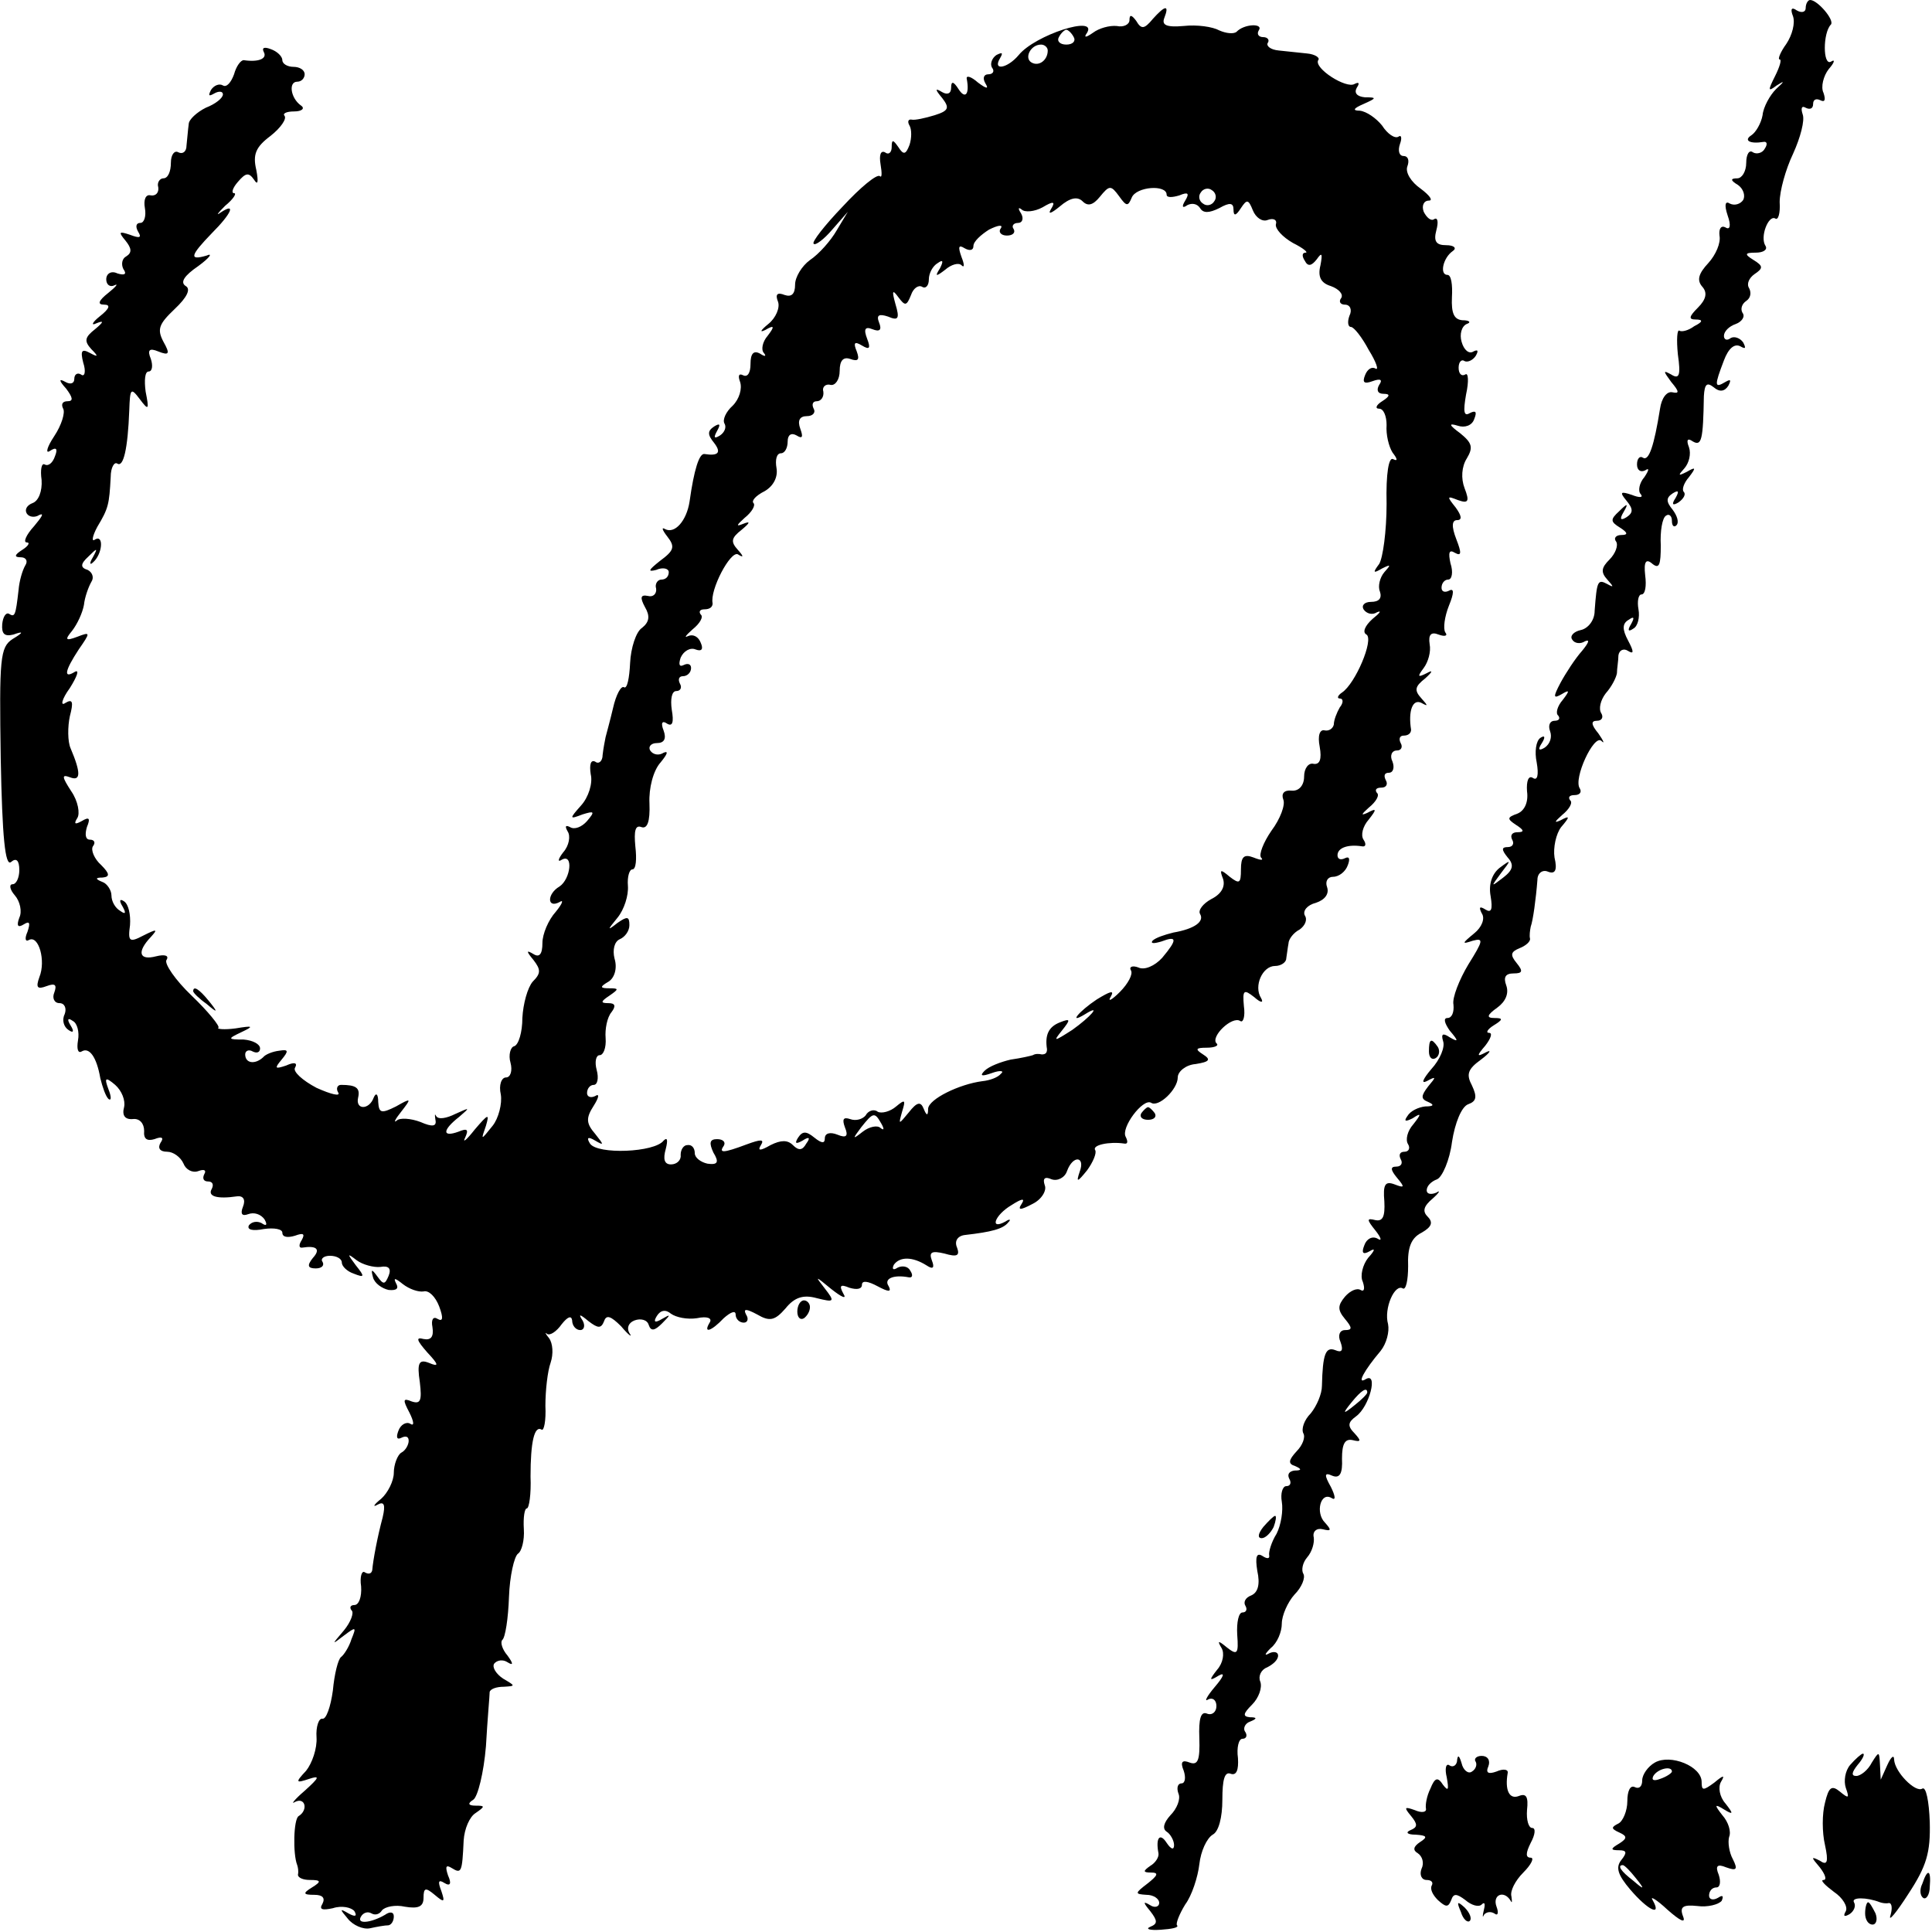 <?xml version="1.0" standalone="no"?>
<!DOCTYPE svg PUBLIC "-//W3C//DTD SVG 20010904//EN"
 "http://www.w3.org/TR/2001/REC-SVG-20010904/DTD/svg10.dtd">
<svg version="1.0" xmlns="http://www.w3.org/2000/svg"
 width="260pt" height="260pt" viewBox="0 0 260 260"
 preserveAspectRatio="xMidYMid meet">
<g transform="translate(0,260) scale(0.1,-0.1)"
fill="#000000" stroke="none">
<path d="M2430 2589 c0 -5 -5 -7 -12 -3 -7 5 -9 2 -5 -8 3 -9 -1 -25 -9 -37
-8 -11 -12 -21 -9 -21 3 0 0 -10 -6 -22 -10 -20 -10 -22 2 -13 11 7 11 6 -1
-5 -8 -8 -17 -24 -18 -35 -2 -11 -9 -23 -15 -27 -11 -7 -2 -12 16 -9 5 1 6 -3
2 -9 -3 -6 -11 -8 -16 -5 -5 4 -9 -3 -9 -14 0 -12 -6 -21 -12 -21 -10 0 -9 -3
1 -9 7 -5 10 -14 7 -20 -4 -6 -12 -8 -18 -5 -6 4 -8 -1 -3 -16 5 -14 3 -20 -3
-16 -6 3 -9 -2 -8 -11 2 -10 -5 -26 -15 -37 -13 -14 -16 -23 -8 -32 7 -8 5
-17 -6 -28 -12 -12 -13 -16 -3 -16 10 0 10 -3 -2 -9 -8 -6 -17 -8 -20 -6 -3 2
-4 -12 -2 -32 4 -28 2 -34 -9 -27 -11 6 -11 5 0 -10 11 -13 11 -16 2 -14 -8 2
-15 -8 -17 -22 -8 -50 -15 -71 -23 -66 -4 3 -8 -1 -8 -9 0 -8 5 -11 11 -8 6 4
5 0 -1 -9 -7 -8 -9 -19 -5 -23 4 -5 -2 -5 -12 -1 -15 5 -17 4 -7 -8 9 -11 9
-16 0 -22 -8 -5 -10 -3 -4 7 7 12 5 12 -6 1 -12 -11 -12 -14 1 -22 11 -7 11
-10 2 -10 -7 0 -11 -4 -7 -9 3 -5 -1 -16 -9 -24 -11 -11 -12 -17 -3 -27 9 -10
9 -11 0 -6 -13 7 -14 4 -17 -36 0 -13 -9 -24 -19 -26 -9 -2 -15 -8 -11 -13 3
-5 11 -6 17 -2 7 3 5 -2 -4 -13 -9 -10 -22 -30 -29 -43 -10 -19 -10 -22 2 -15
10 6 11 5 1 -8 -7 -8 -10 -18 -6 -21 3 -4 1 -7 -5 -7 -6 0 -9 -6 -6 -14 3 -8
0 -17 -7 -22 -8 -5 -10 -3 -4 6 5 8 4 11 -2 7 -6 -4 -8 -19 -5 -33 3 -17 1
-25 -5 -21 -6 4 -9 -4 -8 -18 2 -14 -3 -26 -13 -30 -14 -5 -14 -7 -2 -15 11
-7 12 -10 2 -10 -7 0 -10 -4 -7 -10 3 -5 1 -10 -6 -10 -8 0 -9 -3 0 -14 9 -10
7 -17 -6 -27 -17 -13 -17 -13 -3 6 14 18 14 19 -2 7 -10 -8 -15 -22 -12 -38 3
-18 1 -23 -7 -18 -8 5 -9 3 -5 -5 5 -7 0 -19 -10 -27 -17 -14 -17 -15 -2 -10
15 4 14 0 -6 -32 -12 -20 -22 -45 -20 -54 1 -10 -2 -18 -8 -18 -6 0 -4 -7 3
-17 12 -14 12 -16 0 -9 -9 6 -12 5 -9 -5 3 -8 -4 -25 -16 -38 -11 -13 -14 -20
-6 -16 13 7 13 6 2 -7 -10 -13 -10 -17 0 -21 9 -4 7 -6 -4 -6 -9 -1 -20 -6
-24 -13 -5 -7 -3 -8 7 -3 12 8 12 6 1 -8 -8 -9 -11 -21 -7 -27 3 -5 1 -10 -5
-10 -6 0 -8 -4 -5 -10 3 -5 1 -10 -6 -10 -8 0 -8 -4 1 -15 11 -13 10 -14 -3
-9 -13 5 -16 0 -14 -23 1 -20 -2 -27 -12 -25 -12 3 -12 1 0 -14 8 -10 9 -15 3
-11 -7 4 -15 0 -18 -9 -4 -10 -2 -13 7 -8 8 5 8 2 -2 -9 -7 -9 -11 -24 -7 -32
3 -9 2 -14 -3 -11 -5 3 -14 -1 -21 -9 -10 -12 -10 -18 0 -30 10 -12 10 -15 0
-15 -7 0 -10 -7 -6 -16 4 -11 2 -15 -7 -11 -13 5 -17 -5 -18 -48 0 -11 -7 -27
-15 -37 -9 -9 -13 -21 -10 -27 3 -5 -1 -16 -9 -24 -11 -12 -12 -17 -2 -20 9
-4 9 -6 -1 -6 -7 -1 -10 -5 -7 -11 3 -5 2 -10 -4 -10 -5 0 -8 -10 -6 -21 2
-12 -1 -31 -7 -43 -7 -11 -11 -25 -10 -29 1 -5 -3 -5 -9 -1 -8 5 -10 -1 -7
-20 4 -18 1 -29 -8 -33 -8 -3 -11 -9 -8 -14 3 -5 1 -9 -4 -9 -5 0 -8 -13 -7
-30 2 -26 0 -28 -14 -17 -12 10 -13 9 -7 -1 4 -7 2 -20 -6 -29 -11 -14 -11
-16 2 -8 9 5 7 -1 -5 -15 -11 -13 -15 -21 -9 -17 6 3 11 -1 11 -9 0 -8 -6 -13
-13 -10 -8 3 -11 -7 -10 -33 1 -30 -2 -37 -13 -33 -10 4 -13 1 -8 -11 3 -9 2
-17 -3 -17 -5 0 -7 -6 -4 -14 3 -7 -2 -20 -11 -29 -9 -10 -11 -18 -5 -22 5 -3
10 -12 10 -18 0 -7 -4 -6 -10 3 -9 14 -15 7 -11 -14 1 -5 -4 -13 -11 -17 -10
-7 -10 -9 1 -9 11 0 9 -4 -5 -15 -17 -13 -17 -14 -1 -15 9 0 17 -5 17 -11 0
-5 -6 -7 -12 -3 -10 6 -10 4 0 -8 10 -13 10 -17 0 -21 -7 -3 -1 -5 14 -4 15 1
25 3 22 6 -2 2 3 15 11 28 9 12 17 37 19 54 2 18 10 35 18 40 8 4 13 23 13 47
0 27 3 38 11 35 8 -3 11 5 10 21 -2 14 1 26 6 26 5 0 7 4 4 9 -4 5 0 12 6 14
10 4 10 6 0 6 -10 1 -9 5 3 17 9 9 14 23 11 31 -3 7 1 16 9 19 8 4 15 10 15
16 0 5 -6 6 -12 3 -7 -4 -6 -1 2 7 9 7 15 22 15 33 0 11 8 29 17 39 10 10 15
23 12 28 -3 5 -1 15 5 22 7 8 10 20 9 27 -2 8 4 13 12 11 12 -3 12 -1 3 9 -13
13 -6 42 9 33 6 -4 5 3 -1 15 -9 16 -9 20 2 15 10 -4 14 3 13 23 0 20 4 27 14
25 12 -3 12 -1 3 9 -10 10 -9 15 2 23 18 13 30 60 13 50 -13 -8 -2 12 20 38 8
10 12 26 10 36 -6 21 9 55 20 48 4 -2 7 11 7 30 -1 25 4 38 18 45 14 8 16 14
8 22 -7 7 -5 14 7 24 9 8 11 12 5 8 -7 -3 -13 -2 -13 3 0 6 6 12 14 15 7 3 17
26 20 50 4 26 13 48 22 51 11 4 12 10 5 25 -8 15 -6 22 12 35 12 9 15 14 7 10
-13 -7 -13 -5 -1 9 7 9 10 17 5 17 -5 0 -2 5 6 10 13 8 13 10 1 10 -11 0 -10
4 4 14 11 8 16 19 12 30 -4 11 -1 16 10 16 12 0 13 3 4 14 -9 11 -8 15 4 20 8
3 15 9 14 13 -1 4 0 11 1 16 3 8 7 37 9 63 0 9 7 14 14 11 10 -4 13 2 9 19 -2
13 2 32 9 41 12 14 12 16 -1 9 -9 -4 -8 -2 2 7 10 8 15 17 11 20 -3 4 -1 7 6
7 7 0 10 4 7 9 -9 13 19 73 29 64 5 -5 3 0 -4 10 -10 12 -10 17 -2 17 7 0 9 5
6 10 -4 6 -1 18 6 27 8 9 14 21 15 27 0 6 2 17 2 24 1 7 7 10 13 6 8 -5 8 -1
0 14 -8 15 -8 23 1 28 7 5 8 3 3 -6 -5 -8 -4 -11 3 -6 6 3 9 15 7 26 -2 11 0
20 4 20 5 0 7 11 5 26 -2 18 1 23 10 15 9 -7 11 -1 11 25 -1 19 2 37 7 40 4 3
8 0 8 -7 0 -7 3 -9 6 -6 4 4 1 13 -5 21 -9 11 -9 16 0 22 8 5 9 3 4 -6 -6 -9
-4 -11 4 -6 7 5 10 11 7 14 -3 3 0 12 7 20 10 13 9 14 -3 7 -12 -6 -12 -5 -3
5 6 7 9 19 6 28 -4 10 -2 13 5 8 12 -7 14 2 15 61 1 16 4 19 13 12 8 -7 15 -6
20 2 4 8 3 9 -4 5 -15 -9 -15 -5 -2 29 6 16 14 23 22 19 7 -4 8 -3 4 5 -4 6
-12 9 -17 6 -5 -4 -9 -2 -9 3 0 6 7 13 16 16 8 3 13 10 9 15 -3 5 -1 12 5 16
6 4 7 11 4 17 -4 6 0 14 7 19 12 8 12 11 -1 19 -13 8 -12 10 3 10 10 0 16 4
13 9 -8 12 4 42 13 37 4 -3 7 7 6 22 0 15 8 44 18 65 10 22 16 45 13 53 -3 9
-1 12 4 9 6 -3 10 -1 10 5 0 6 4 8 10 5 6 -3 7 1 4 10 -4 8 0 23 7 32 8 9 9
14 3 10 -11 -6 -11 39 0 50 5 6 -18 33 -28 33 -3 0 -6 -5 -6 -11z m-590 -1863
c0 -2 -8 -10 -17 -17 -16 -13 -17 -12 -4 4 13 16 21 21 21 13z"/>
<path d="M1551 2574 c-11 -13 -15 -14 -22 -2 -6 8 -9 9 -9 1 0 -6 -8 -10 -17
-8 -10 1 -24 -3 -32 -9 -10 -7 -13 -7 -8 0 14 24 -70 -3 -92 -30 -15 -18 -36
-22 -25 -4 4 7 3 8 -5 4 -6 -4 -9 -12 -6 -17 4 -5 1 -9 -5 -9 -6 0 -8 -5 -4
-12 5 -8 2 -8 -10 1 -9 8 -16 10 -15 5 4 -21 -2 -28 -11 -14 -7 11 -10 11 -10
2 0 -8 -5 -10 -12 -6 -10 6 -10 4 0 -8 10 -13 9 -17 -10 -23 -13 -4 -27 -7
-31 -6 -5 1 -6 -3 -3 -8 3 -5 3 -17 0 -26 -5 -13 -8 -14 -15 -3 -7 10 -9 11
-9 0 0 -7 -4 -11 -9 -7 -6 3 -8 -4 -6 -16 2 -12 2 -19 -1 -16 -4 3 -26 -15
-50 -41 -24 -25 -42 -48 -39 -50 2 -3 14 6 25 19 l21 24 -15 -25 c-8 -14 -24
-32 -36 -40 -11 -8 -20 -23 -20 -33 0 -13 -5 -17 -14 -14 -10 4 -13 1 -9 -9 3
-8 -3 -22 -13 -30 -11 -9 -12 -12 -4 -8 12 7 13 5 3 -8 -7 -8 -9 -19 -5 -23 4
-5 1 -5 -5 -1 -9 5 -13 0 -13 -14 0 -12 -4 -18 -10 -15 -6 3 -7 -1 -4 -9 3 -9
-1 -23 -10 -32 -9 -8 -14 -19 -11 -24 3 -5 0 -12 -6 -16 -8 -5 -9 -3 -4 6 5 9
4 11 -4 6 -9 -6 -9 -11 0 -22 10 -13 6 -18 -13 -15 -7 1 -14 -21 -20 -64 -4
-26 -20 -44 -33 -37 -5 3 -4 -1 3 -10 11 -14 9 -19 -10 -33 -15 -12 -17 -15
-5 -12 9 4 17 2 17 -3 0 -6 -4 -10 -10 -10 -5 0 -9 -6 -7 -12 1 -7 -4 -12 -11
-10 -10 2 -11 -2 -4 -15 7 -12 6 -20 -4 -28 -8 -5 -15 -27 -16 -47 -1 -21 -4
-35 -8 -33 -4 3 -11 -10 -15 -28 -4 -17 -9 -35 -10 -39 -1 -5 -3 -15 -4 -24 0
-8 -5 -13 -10 -9 -6 3 -8 -4 -6 -17 3 -12 -3 -31 -13 -42 -16 -18 -16 -19 2
-12 16 5 17 4 6 -9 -7 -8 -17 -12 -23 -8 -6 3 -7 1 -3 -6 4 -6 2 -19 -6 -28
-7 -9 -8 -14 -2 -10 16 9 12 -26 -3 -36 -17 -10 -17 -30 0 -21 6 4 4 -2 -5
-13 -10 -11 -18 -30 -18 -42 0 -15 -4 -20 -12 -15 -10 6 -10 4 0 -8 10 -13 10
-18 -1 -29 -7 -8 -13 -30 -14 -49 0 -19 -5 -36 -11 -38 -5 -1 -8 -12 -5 -22 3
-11 0 -20 -6 -20 -6 0 -10 -10 -7 -23 2 -12 -3 -32 -11 -42 -16 -20 -16 -20
-9 0 5 17 3 16 -15 -5 -11 -14 -17 -19 -13 -11 5 11 3 13 -9 8 -22 -8 -22 2 1
20 15 13 15 13 -5 4 -12 -6 -23 -8 -26 -3 -2 4 -2 2 -1 -5 2 -9 -4 -10 -20 -3
-13 5 -28 6 -32 2 -5 -4 -2 2 6 12 14 18 14 19 -7 7 -20 -10 -23 -9 -24 6 0
11 -3 13 -6 6 -6 -17 -25 -17 -21 0 3 13 -3 17 -23 17 -5 0 -7 -5 -4 -10 4 -6
-9 -3 -29 6 -19 10 -32 22 -29 27 4 7 -1 8 -12 3 -15 -5 -16 -4 -6 8 10 12 9
14 -3 12 -9 -1 -19 -5 -22 -9 -11 -10 -24 -8 -24 4 0 5 5 7 10 4 6 -3 10 -1
10 4 0 6 -10 11 -22 12 -22 0 -22 1 -3 10 17 8 16 9 -8 5 -15 -2 -26 -1 -23 1
2 2 -14 22 -36 43 -22 21 -37 43 -34 48 4 6 -2 8 -14 5 -23 -6 -26 6 -7 26 10
11 8 11 -10 2 -19 -10 -21 -8 -18 14 1 14 -2 28 -8 32 -6 4 -7 1 -2 -7 5 -9 4
-11 -3 -6 -7 4 -12 13 -12 21 0 7 -6 16 -12 18 -10 4 -10 6 0 6 10 1 10 5 -2
17 -9 8 -14 20 -11 25 4 5 2 9 -4 9 -6 0 -7 7 -4 17 5 12 3 14 -7 8 -9 -5 -11
-4 -6 4 4 6 1 23 -8 36 -13 20 -13 23 -2 19 15 -6 15 6 1 39 -4 9 -4 29 -1 43
5 19 4 24 -6 18 -7 -5 -5 5 6 20 10 16 13 25 7 22 -16 -10 -14 1 5 30 16 23
16 24 -2 17 -16 -6 -17 -4 -7 8 7 9 14 24 16 35 1 10 6 24 10 31 4 6 1 13 -5
16 -10 3 -10 8 1 18 12 12 13 12 6 -1 -5 -8 -4 -11 0 -7 13 11 15 38 3 31 -5
-4 -4 4 3 17 15 25 16 30 18 67 0 13 5 21 9 18 8 -5 14 19 16 72 1 29 2 31 14
15 12 -16 13 -15 8 10 -2 15 -1 27 4 27 5 0 6 8 3 17 -5 12 -2 15 10 10 15 -6
16 -3 7 13 -9 17 -6 24 15 44 17 16 22 27 15 31 -8 5 -2 14 17 27 15 11 20 18
11 14 -24 -7 -22 0 7 30 27 27 33 42 12 28 -7 -5 -4 -1 6 9 11 9 16 17 12 17
-4 0 -2 7 5 15 11 13 15 13 22 3 5 -8 6 -3 3 13 -5 21 -1 31 19 46 14 11 22
23 19 27 -3 3 2 6 13 6 10 0 15 4 9 8 -14 10 -17 32 -5 32 6 0 10 5 10 10 0 6
-7 10 -15 10 -8 0 -15 4 -15 9 0 5 -7 12 -16 15 -8 3 -12 2 -9 -4 5 -9 -7 -14
-27 -11 -4 0 -10 -8 -13 -19 -4 -11 -10 -18 -15 -15 -5 3 -12 0 -16 -6 -4 -8
-3 -9 4 -5 7 4 12 3 12 -1 0 -5 -10 -13 -23 -18 -12 -6 -23 -16 -23 -22 -1 -7
-2 -20 -3 -29 0 -8 -5 -12 -11 -9 -5 3 -10 -3 -10 -14 0 -12 -4 -21 -10 -21
-5 0 -9 -6 -7 -12 1 -7 -3 -12 -10 -11 -7 2 -10 -6 -8 -17 2 -11 -1 -20 -6
-20 -6 0 -7 -5 -3 -12 5 -8 2 -9 -11 -4 -15 5 -16 4 -6 -8 8 -10 9 -16 1 -21
-6 -3 -7 -11 -4 -17 5 -7 2 -9 -8 -6 -8 4 -15 0 -15 -8 0 -7 5 -11 11 -8 6 3
2 -2 -8 -10 -14 -11 -15 -16 -6 -16 9 0 8 -5 -6 -16 -10 -8 -12 -13 -4 -9 10
4 10 2 -2 -8 -14 -11 -15 -16 -5 -27 10 -10 9 -11 -2 -5 -11 6 -13 3 -9 -13 4
-12 2 -20 -3 -16 -5 3 -9 0 -9 -6 0 -6 -5 -8 -12 -4 -9 5 -9 2 1 -9 9 -12 10
-17 2 -17 -7 0 -9 -4 -6 -10 3 -5 -2 -22 -12 -37 -10 -15 -12 -24 -6 -20 9 6
11 3 7 -7 -3 -9 -9 -14 -14 -11 -4 2 -6 -7 -4 -21 1 -15 -4 -28 -12 -31 -8 -3
-11 -9 -8 -14 3 -5 11 -6 17 -2 7 3 3 -3 -7 -15 -11 -12 -15 -22 -10 -22 5 0
2 -5 -6 -10 -11 -7 -11 -10 -2 -10 7 0 10 -5 6 -11 -4 -7 -8 -21 -9 -33 -4
-35 -5 -37 -13 -32 -4 2 -8 -4 -9 -14 -1 -13 3 -17 15 -14 14 5 14 3 -1 -6
-17 -11 -18 -26 -16 -161 2 -106 6 -146 14 -139 7 6 11 2 11 -11 0 -10 -4 -19
-9 -19 -5 0 -4 -7 3 -15 7 -8 10 -22 6 -30 -4 -11 -2 -14 6 -9 8 5 9 2 5 -10
-4 -9 -3 -14 2 -11 13 7 23 -28 14 -50 -5 -14 -3 -17 10 -12 11 4 14 2 10 -9
-3 -7 0 -14 7 -14 7 0 10 -7 7 -15 -4 -8 -1 -17 5 -21 7 -5 8 -2 3 6 -5 8 -4
11 3 6 6 -3 9 -15 7 -26 -2 -12 0 -18 5 -15 10 6 20 -7 25 -36 3 -12 7 -24 11
-28 4 -3 4 3 0 13 -6 16 -4 17 9 6 9 -8 14 -21 12 -30 -3 -11 1 -17 12 -16 9
1 15 -6 15 -16 -1 -11 4 -14 14 -11 10 4 13 2 8 -5 -4 -7 -1 -12 9 -12 8 0 18
-7 22 -16 3 -8 12 -13 20 -10 8 3 11 1 8 -4 -3 -6 -1 -10 5 -10 6 0 8 -4 5
-10 -6 -10 7 -14 34 -10 8 1 12 -4 8 -14 -4 -10 -1 -13 7 -10 8 3 17 0 22 -7
4 -7 3 -10 -4 -5 -6 3 -13 2 -17 -3 -3 -6 5 -8 20 -5 14 2 25 0 25 -5 0 -6 7
-7 17 -4 11 4 14 3 9 -6 -4 -6 -4 -11 1 -10 19 3 25 -2 14 -14 -8 -10 -7 -14
4 -14 8 0 12 4 9 9 -3 4 2 8 10 8 9 0 16 -4 16 -9 0 -5 7 -12 16 -15 15 -6 15
-4 3 11 -12 16 -12 17 1 7 8 -6 23 -10 32 -9 11 2 15 -2 11 -12 -5 -12 -7 -12
-15 -1 -8 11 -9 10 -6 -1 2 -8 12 -15 21 -17 11 -1 14 2 10 9 -4 8 -1 7 9 -1
9 -7 21 -11 28 -10 7 2 16 -7 21 -20 6 -16 5 -21 -2 -17 -6 4 -9 -1 -7 -11 2
-13 -2 -18 -12 -16 -11 3 -9 -2 5 -18 16 -17 16 -20 2 -14 -13 5 -16 0 -12
-26 3 -25 1 -30 -11 -26 -12 5 -12 2 -3 -15 6 -12 7 -19 1 -15 -5 3 -13 -1
-16 -10 -3 -8 -2 -12 4 -9 6 3 10 2 10 -4 0 -5 -4 -13 -10 -16 -5 -3 -10 -16
-10 -27 0 -11 -8 -27 -17 -35 -10 -8 -12 -12 -5 -8 9 5 11 0 7 -17 -7 -26 -13
-58 -14 -71 -1 -5 -5 -6 -10 -3 -4 3 -7 -6 -5 -19 1 -14 -3 -25 -9 -25 -5 0
-7 -3 -4 -7 4 -3 -1 -16 -10 -27 -17 -20 -17 -20 0 -7 16 12 17 12 10 -5 -3
-10 -10 -21 -14 -24 -4 -3 -9 -23 -11 -45 -3 -22 -9 -39 -14 -38 -5 1 -9 -11
-8 -25 1 -15 -6 -35 -14 -45 -15 -16 -14 -17 4 -11 15 5 14 2 -6 -16 -14 -12
-19 -19 -13 -15 14 7 18 -11 5 -19 -7 -4 -8 -51 -2 -66 1 -3 2 -8 1 -13 0 -4
7 -7 16 -7 15 0 16 -2 3 -10 -13 -8 -12 -10 3 -10 11 0 15 -4 11 -12 -5 -8 0
-9 14 -6 12 4 25 1 29 -4 4 -7 1 -8 -8 -3 -12 7 -12 6 -1 -7 7 -9 21 -15 30
-13 9 2 20 4 25 4 4 1 7 6 7 12 0 6 -5 7 -12 2 -19 -11 -39 -13 -32 -2 3 5 9
7 14 4 5 -3 11 -1 14 4 4 5 18 8 31 5 18 -3 25 0 25 12 0 14 3 14 15 4 13 -11
14 -10 9 5 -5 13 -4 16 4 11 8 -5 10 -1 5 10 -4 12 -3 15 5 10 13 -8 14 -6 16
37 1 16 8 32 16 37 13 9 13 10 0 10 -10 0 -11 3 -3 8 6 4 14 36 17 72 2 36 5
68 5 73 1 4 9 7 19 7 16 1 16 1 -1 11 -9 6 -15 15 -12 20 4 5 12 6 18 2 8 -5
8 -2 0 9 -7 8 -10 18 -7 21 4 3 8 29 9 58 1 28 7 54 12 58 5 3 9 18 8 33 -1
16 1 28 4 28 3 0 6 19 5 43 0 46 5 69 15 63 3 -2 6 12 5 32 0 21 3 47 7 58 4
12 3 26 -2 33 -5 6 -6 9 -3 6 4 -3 13 3 20 13 8 10 13 12 14 5 0 -7 5 -13 11
-13 5 0 7 6 3 13 -6 9 -4 9 8 -1 13 -10 17 -10 21 0 3 9 9 7 23 -7 10 -12 16
-16 11 -9 -4 7 -1 14 7 17 8 3 17 1 19 -6 3 -9 8 -8 18 2 12 12 12 13 0 6 -10
-6 -12 -4 -7 4 5 8 12 9 19 3 7 -5 22 -8 35 -6 14 3 21 0 17 -6 -9 -15 2 -12
19 6 9 8 16 11 16 5 0 -6 5 -11 11 -11 5 0 7 5 3 11 -4 8 0 8 15 0 17 -10 24
-8 38 8 12 15 24 19 42 14 24 -6 25 -5 11 13 -14 18 -13 17 9 -1 14 -11 21
-14 16 -6 -6 11 -4 13 8 8 10 -3 17 -2 17 4 0 6 8 5 21 -2 15 -8 19 -8 15 0
-7 10 6 16 27 12 5 -1 6 3 2 9 -3 6 -11 7 -17 4 -6 -4 -8 -2 -5 4 8 11 25 11
44 -1 9 -6 11 -3 7 7 -4 11 0 13 17 9 17 -5 21 -3 17 8 -4 9 1 16 11 17 35 4
51 8 58 17 4 4 2 5 -4 1 -22 -12 -14 9 8 22 14 9 19 10 14 2 -6 -9 -2 -9 15 0
12 6 19 18 16 25 -3 9 0 12 9 8 8 -3 18 2 21 11 8 22 25 20 17 -1 -5 -15 -3
-14 10 2 8 11 13 23 11 27 -5 7 19 12 39 9 5 -1 5 3 2 9 -7 12 23 52 34 46 10
-7 36 18 36 34 0 8 11 17 24 18 19 3 21 6 10 13 -11 7 -10 9 5 9 11 0 17 3 13
6 -8 9 21 37 32 30 4 -3 7 6 5 20 -2 22 0 23 14 12 9 -8 13 -8 9 -1 -10 16 2
43 19 43 8 0 15 5 15 10 1 6 2 15 3 20 0 6 7 15 15 19 7 5 11 13 7 19 -3 6 3
14 15 17 12 4 18 12 15 21 -3 8 1 14 8 14 8 0 17 7 20 16 3 8 2 12 -4 9 -6 -3
-10 -1 -10 4 0 10 14 15 33 12 5 -1 6 3 2 9 -4 6 -1 18 7 27 11 14 11 16 -2 9
-9 -4 -8 -2 2 7 10 8 15 17 11 20 -3 4 -1 7 6 7 7 0 9 5 6 10 -3 6 -2 10 4 10
6 0 8 7 5 15 -4 8 -1 15 6 15 6 0 8 5 5 10 -3 6 -1 10 4 10 6 0 10 3 10 8 -4
25 2 42 14 36 9 -5 9 -4 0 6 -10 11 -9 16 5 27 10 9 11 12 2 7 -12 -6 -13 -5
-4 7 6 8 10 22 8 32 -2 13 2 17 12 13 8 -3 13 -2 9 3 -3 5 -1 21 5 36 7 17 7
24 0 20 -6 -3 -10 -1 -10 4 0 6 4 11 9 11 5 0 7 10 3 22 -3 14 -2 19 6 14 9
-5 9 0 2 18 -7 18 -6 26 1 26 7 0 6 6 -2 17 -12 15 -12 16 3 10 14 -5 16 -2 9
16 -5 13 -4 29 3 40 9 15 7 21 -9 34 -15 11 -16 14 -3 10 9 -3 19 0 22 9 4 10
2 12 -6 8 -8 -5 -9 2 -5 25 4 18 3 30 -1 27 -5 -3 -9 1 -9 9 0 8 4 12 8 9 4
-2 11 1 15 7 4 7 3 9 -3 6 -6 -4 -13 2 -16 13 -3 10 0 21 7 24 6 2 4 5 -6 5
-11 1 -15 9 -14 31 1 17 -1 30 -6 30 -11 0 -6 23 7 32 6 4 2 8 -9 8 -13 0 -17
5 -13 20 3 11 2 18 -3 15 -4 -3 -10 2 -14 10 -3 8 0 15 7 15 6 0 1 7 -11 16
-13 9 -21 22 -18 30 3 8 1 14 -5 14 -6 0 -8 7 -5 16 3 8 2 13 -2 10 -5 -3 -15
4 -22 15 -8 10 -21 19 -30 20 -10 0 -9 3 5 9 18 8 18 9 2 9 -11 1 -15 6 -11
13 4 6 3 8 -3 5 -11 -7 -55 21 -49 32 3 3 -4 8 -15 9 -10 1 -28 3 -38 4 -11 1
-17 6 -15 10 3 4 0 8 -6 8 -6 0 -9 4 -6 9 7 10 -20 9 -30 -2 -4 -3 -14 -2 -23
2 -9 5 -30 8 -48 6 -23 -2 -30 1 -26 11 7 18 1 17 -16 -2z m-106 -24 c3 -5 -1
-10 -10 -10 -9 0 -13 5 -10 10 3 6 8 10 10 10 2 0 7 -4 10 -10z m-35 -18 c0
-13 -12 -22 -22 -16 -10 6 -1 24 13 24 5 0 9 -4 9 -8z m113 -198 c6 15 47 18
47 4 0 -4 7 -4 17 -1 12 5 14 3 8 -7 -5 -8 -4 -11 3 -6 6 3 13 2 17 -4 4 -7
12 -7 26 0 14 8 19 7 19 -2 0 -9 3 -9 10 2 8 12 10 12 16 -3 4 -10 13 -16 20
-13 8 3 13 0 11 -6 -1 -6 9 -17 23 -25 14 -7 21 -13 17 -13 -5 0 -5 -5 -1 -11
4 -8 9 -7 16 2 7 10 8 8 5 -8 -4 -16 1 -24 14 -28 11 -4 17 -11 14 -16 -4 -5
-1 -9 5 -9 7 0 10 -7 6 -15 -3 -8 -2 -15 2 -15 4 0 15 -14 24 -31 10 -16 14
-28 9 -25 -5 3 -11 -1 -14 -9 -4 -10 -1 -12 10 -8 11 4 14 2 9 -5 -4 -7 -2
-12 6 -12 9 0 9 -3 -2 -10 -8 -5 -10 -10 -4 -10 6 0 10 -10 10 -22 -1 -13 3
-29 8 -37 7 -9 7 -12 1 -9 -6 4 -10 -19 -9 -60 0 -37 -5 -73 -10 -81 -9 -12
-8 -13 4 -6 12 6 12 5 3 -5 -6 -7 -9 -19 -6 -26 3 -9 -1 -14 -12 -14 -9 0 -13
-5 -10 -10 4 -6 12 -8 18 -4 7 3 4 -1 -6 -9 -10 -9 -14 -18 -8 -21 10 -7 -15
-66 -33 -78 -6 -4 -7 -8 -3 -8 5 0 5 -6 0 -12 -4 -7 -8 -17 -8 -23 -1 -5 -6
-9 -12 -8 -7 2 -10 -7 -7 -22 3 -17 0 -24 -8 -23 -7 2 -13 -6 -13 -17 0 -12
-7 -20 -17 -19 -10 1 -14 -4 -11 -12 3 -7 -4 -26 -16 -42 -11 -16 -17 -32 -14
-36 4 -4 0 -4 -10 0 -13 5 -17 1 -17 -16 0 -19 -2 -20 -15 -10 -13 11 -14 10
-9 -3 3 -10 -2 -20 -16 -27 -11 -6 -18 -15 -15 -20 6 -10 -7 -20 -36 -25 -12
-3 -24 -7 -28 -11 -3 -4 2 -4 12 -1 21 8 22 3 1 -22 -10 -11 -24 -17 -32 -13
-8 3 -13 1 -10 -4 3 -5 -4 -18 -15 -29 -11 -11 -17 -14 -12 -6 5 9 -1 7 -19
-4 -24 -16 -39 -34 -16 -20 24 15 7 -4 -17 -21 -25 -16 -26 -16 -14 -1 12 15
12 17 -3 11 -15 -6 -20 -17 -17 -36 0 -5 -2 -7 -7 -7 -4 1 -9 1 -12 -1 -3 -1
-16 -4 -30 -6 -13 -3 -29 -9 -35 -15 -7 -7 -4 -8 10 -3 11 4 17 3 12 -1 -4 -5
-15 -9 -25 -10 -31 -4 -72 -24 -73 -37 0 -10 -2 -10 -6 0 -4 10 -9 9 -20 -5
-14 -17 -14 -17 -9 1 5 16 4 17 -8 7 -8 -7 -20 -10 -25 -7 -5 4 -13 1 -16 -5
-4 -5 -13 -8 -21 -5 -9 3 -11 0 -7 -11 5 -12 2 -15 -10 -10 -10 4 -17 2 -17
-5 0 -7 -4 -7 -14 1 -11 9 -16 9 -22 0 -5 -8 -3 -9 6 -4 9 6 11 4 5 -4 -5 -9
-10 -10 -18 -2 -7 7 -16 7 -30 0 -14 -8 -18 -8 -13 0 5 8 0 8 -19 1 -32 -12
-38 -12 -31 -2 3 5 -1 9 -9 9 -10 0 -11 -5 -5 -18 8 -13 6 -17 -8 -15 -9 2
-17 8 -17 14 0 7 -4 12 -10 11 -5 0 -9 -6 -9 -13 1 -7 -5 -13 -13 -13 -9 0
-11 7 -7 21 3 12 2 16 -3 11 -12 -16 -89 -19 -99 -4 -5 8 -3 10 7 4 12 -7 12
-6 0 9 -12 14 -13 21 -2 38 7 11 8 17 2 13 -6 -3 -11 -1 -11 4 0 6 4 11 9 11
5 0 7 9 4 20 -3 11 -1 20 4 20 5 0 9 10 8 23 -1 12 2 28 8 35 6 8 5 12 -4 12
-11 0 -11 2 1 10 13 9 13 10 0 10 -13 0 -13 2 -1 9 8 5 12 18 8 31 -3 12 0 23
7 26 7 3 13 11 13 19 0 12 -3 12 -16 3 -14 -11 -14 -10 0 7 9 11 15 30 14 43
-1 12 2 22 6 22 5 0 6 14 4 31 -2 21 0 29 8 26 8 -3 12 7 11 32 -1 20 5 44 15
55 9 11 11 16 4 13 -6 -4 -14 -3 -18 3 -3 5 1 10 9 10 10 0 13 6 9 17 -4 10
-2 14 5 9 7 -4 9 2 6 19 -2 14 0 25 6 25 6 0 8 5 5 10 -3 6 -1 10 4 10 6 0 11
5 11 11 0 5 -4 7 -10 4 -6 -3 -7 1 -4 10 4 9 13 14 20 11 8 -3 11 0 7 9 -3 8
-10 12 -17 9 -6 -3 -3 1 6 9 10 8 15 17 11 20 -3 4 -1 7 5 7 7 0 11 3 11 8 -4
18 24 71 34 66 8 -5 8 -3 0 6 -10 11 -9 16 5 27 12 10 12 12 2 8 -10 -4 -9 -2
2 8 10 8 15 17 12 20 -3 3 3 10 15 16 12 7 18 19 16 31 -2 11 0 20 6 20 5 0 9
7 9 16 0 9 5 12 12 8 8 -5 9 -2 5 9 -4 11 -1 17 9 17 8 0 12 5 9 10 -3 6 -1
10 4 10 6 0 10 6 9 13 -2 6 3 11 10 9 6 -1 12 7 12 19 0 14 5 19 14 16 11 -4
13 -1 9 10 -5 12 -3 14 7 8 10 -6 12 -4 7 9 -5 13 -3 17 7 13 10 -4 13 -1 9 9
-4 10 0 12 12 8 14 -6 16 -3 10 17 -5 18 -4 20 4 9 9 -12 11 -12 17 3 3 9 10
14 15 11 5 -3 9 2 9 10 0 8 5 18 12 22 7 5 8 3 3 -7 -7 -11 -6 -12 7 -2 8 7
18 10 22 6 4 -4 4 1 0 11 -5 14 -4 17 4 12 7 -4 12 -3 12 3 0 6 10 15 21 22
12 6 19 7 16 2 -4 -5 0 -10 8 -10 8 0 12 4 9 9 -3 4 0 8 6 8 6 0 8 6 4 13 -4
6 -4 9 1 5 4 -4 17 -3 28 3 15 9 18 8 11 -3 -4 -7 1 -5 12 4 14 12 24 14 31 7
7 -7 14 -5 23 6 13 16 15 16 26 1 10 -14 12 -14 17 -2z m111 -5 c-3 -5 -10 -7
-15 -3 -5 3 -7 10 -3 15 3 5 10 7 15 3 5 -3 7 -10 3 -15z m-448 -1241 c4 -7 4
-10 -1 -6 -4 4 -15 2 -24 -5 -14 -11 -14 -10 -2 6 16 20 18 21 27 5z"/>
<path d="M260 1266 c0 -2 8 -10 18 -17 15 -13 16 -12 3 4 -13 16 -21 21 -21
13z"/>
<path d="M1923 1185 c0 -8 4 -12 9 -9 5 3 6 10 3 15 -9 13 -12 11 -12 -6z"/>
<path d="M1536 1102 c-3 -5 1 -9 9 -9 8 0 12 4 9 9 -3 4 -7 8 -9 8 -2 0 -6 -4
-9 -8z"/>
<path d="M1073 835 c0 -8 4 -12 9 -9 4 3 8 9 8 15 0 5 -4 9 -8 9 -5 0 -9 -7
-9 -15z"/>
<path d="M1700 545 c-7 -9 -8 -15 -2 -15 5 0 12 7 16 15 3 8 4 15 2 15 -2 0
-9 -7 -16 -15z"/>
<path d="M1961 232 c0 -7 -5 -11 -10 -8 -5 4 -7 -4 -4 -16 3 -17 2 -19 -5 -10
-7 11 -11 10 -17 -5 -5 -10 -7 -22 -6 -27 1 -5 -6 -6 -15 -2 -14 5 -15 4 -5
-8 9 -11 9 -15 -1 -19 -7 -3 -4 -6 7 -6 15 -1 17 -3 6 -10 -9 -6 -10 -11 -3
-15 6 -4 9 -13 5 -21 -3 -8 0 -15 7 -15 6 0 9 -3 7 -7 -3 -5 1 -13 8 -20 11
-10 14 -10 18 0 3 9 7 9 19 0 8 -7 18 -10 22 -6 4 4 5 1 3 -7 -2 -8 -2 -12 0
-7 3 4 9 5 14 2 5 -4 6 1 3 9 -6 16 10 23 19 8 2 -4 2 -1 1 6 -2 7 5 21 16 32
11 11 15 20 10 20 -7 0 -7 6 0 20 6 11 7 20 2 20 -5 0 -8 11 -7 24 2 18 -1 23
-11 19 -13 -5 -19 8 -15 31 1 5 -6 6 -15 2 -11 -4 -15 -2 -11 7 3 8 -1 14 -9
14 -7 0 -11 -4 -8 -8 2 -4 0 -10 -5 -13 -5 -4 -12 2 -14 11 -3 10 -5 12 -6 5z"/>
<path d="M2227 228 c-9 -5 -17 -16 -17 -24 0 -8 -4 -12 -10 -9 -6 3 -10 -5
-10 -19 0 -13 -6 -27 -12 -30 -10 -5 -10 -7 1 -12 11 -5 11 -8 0 -15 -12 -7
-12 -9 0 -9 10 0 11 -3 3 -13 -8 -10 -5 -20 12 -40 24 -28 43 -37 30 -14 -4 6
5 1 20 -13 17 -15 25 -19 21 -9 -5 13 0 16 19 14 14 -2 29 2 33 7 3 7 1 8 -5
4 -7 -4 -12 -2 -12 3 0 6 4 11 10 11 5 0 6 8 3 17 -5 12 -2 15 10 10 14 -5 16
-3 9 11 -5 9 -7 23 -5 30 3 7 -1 20 -9 29 -11 14 -11 16 2 8 13 -8 13 -6 2 8
-8 9 -10 22 -6 29 6 10 3 9 -9 -1 -15 -11 -17 -11 -17 1 0 21 -42 38 -63 26z
m23 -12 c0 -2 -7 -7 -16 -10 -8 -3 -12 -2 -9 4 6 10 25 14 25 6z m-49 -143
c13 -16 12 -17 -3 -4 -17 13 -22 21 -14 21 2 0 10 -8 17 -17z"/>
<path d="M2490 225 c-7 -8 -9 -22 -6 -31 5 -14 4 -15 -8 -5 -11 9 -15 6 -20
-15 -4 -15 -4 -40 0 -57 5 -23 3 -28 -7 -21 -12 6 -12 5 0 -9 7 -9 10 -17 5
-17 -5 0 2 -7 14 -16 12 -8 19 -20 16 -26 -4 -7 -2 -8 5 -4 6 4 9 11 6 16 -4
7 17 7 35 0 3 -1 8 -2 12 -1 4 0 5 -7 2 -17 -3 -9 8 4 24 29 25 38 30 56 29
97 -1 28 -5 48 -10 45 -9 -6 -37 22 -38 39 0 7 -4 4 -9 -7 l-9 -20 -1 20 c-1
18 -1 19 -11 3 -5 -10 -15 -18 -21 -18 -7 0 -6 5 2 15 7 8 10 15 7 15 -2 0
-10 -7 -17 -15z"/>
<path d="M2587 65 c-4 -8 -3 -16 1 -19 4 -3 9 4 9 15 2 23 -3 25 -10 4z"/>
<path d="M1966 27 c3 -10 9 -15 12 -12 3 3 0 11 -7 18 -10 9 -11 8 -5 -6z"/>
<path d="M2510 25 c0 -8 4 -15 10 -15 5 0 7 7 4 15 -4 8 -8 15 -10 15 -2 0 -4
-7 -4 -15z"/>
</g>
</svg>

